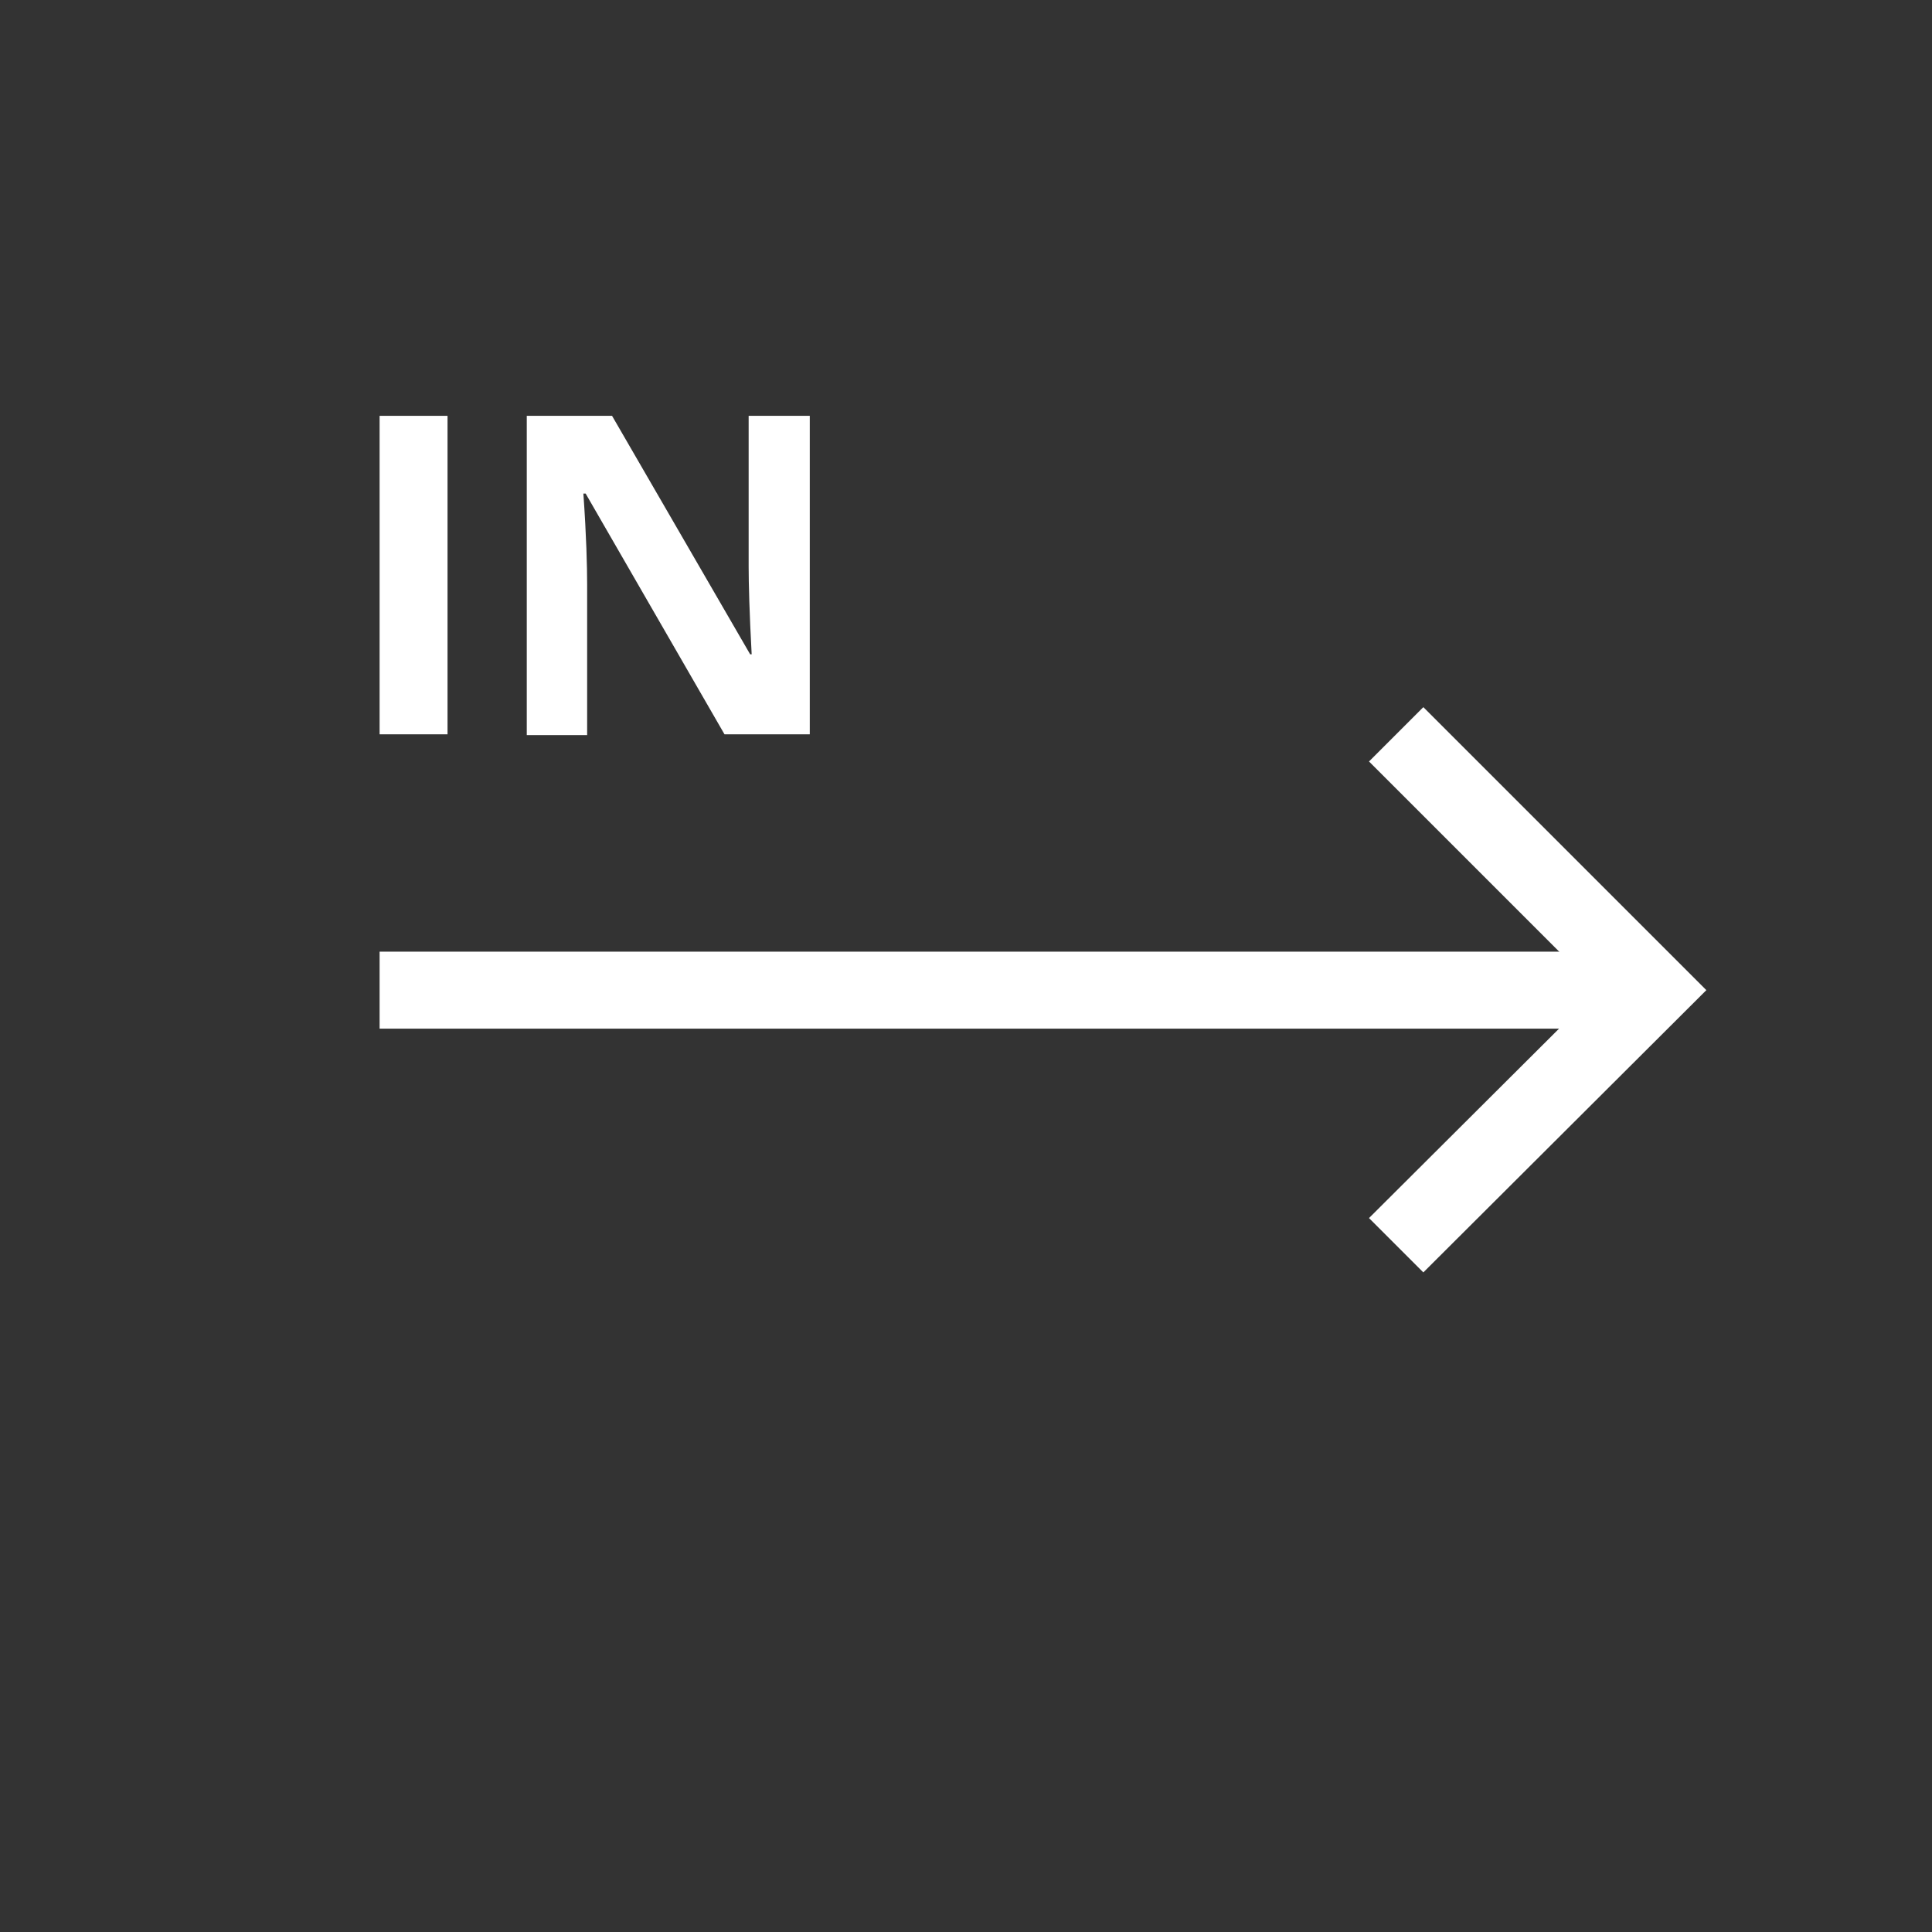<?xml version="1.0" encoding="utf-8"?>
<!-- Generator: Adobe Illustrator 23.0.2, SVG Export Plug-In . SVG Version: 6.00 Build 0)  -->
<svg version="1.1" id="Layer_1" xmlns="http://www.w3.org/2000/svg" xmlns:xlink="http://www.w3.org/1999/xlink" x="0px" y="0px"
	 viewBox="0 0 256 256" style="enable-background:new 0 0 256 256;" xml:space="preserve">
<rect x="0" y="0" width="256" height="256" fill="#333333" stroke="none"/>
<style type="text/css">
	.st0{fill:#FFFFFF;}
</style>
<g>
	<g>
		<polygon class="st0" points="188.6,168.6 181.4,161.4 211.7,131.2 181.4,100.9 188.6,93.7 226.1,131.2 		"/>
		<rect x="50.3" y="126.1" class="st0" width="168.5" height="10.2"/>
	</g>
	<g>
		<path class="st0" d="M50.3,97.3V55.1h9v42.2H50.3z"/>
		<path class="st0" d="M107.4,97.3H96L77.6,65.4h-0.3c0.4,5.6,0.5,9.7,0.5,12.1v19.9h-8V55.1h11.3l18.3,31.6h0.2
			c-0.3-5.5-0.4-9.4-0.4-11.6v-20h8.1V97.3z"/>
	</g>
</g>
</svg>
